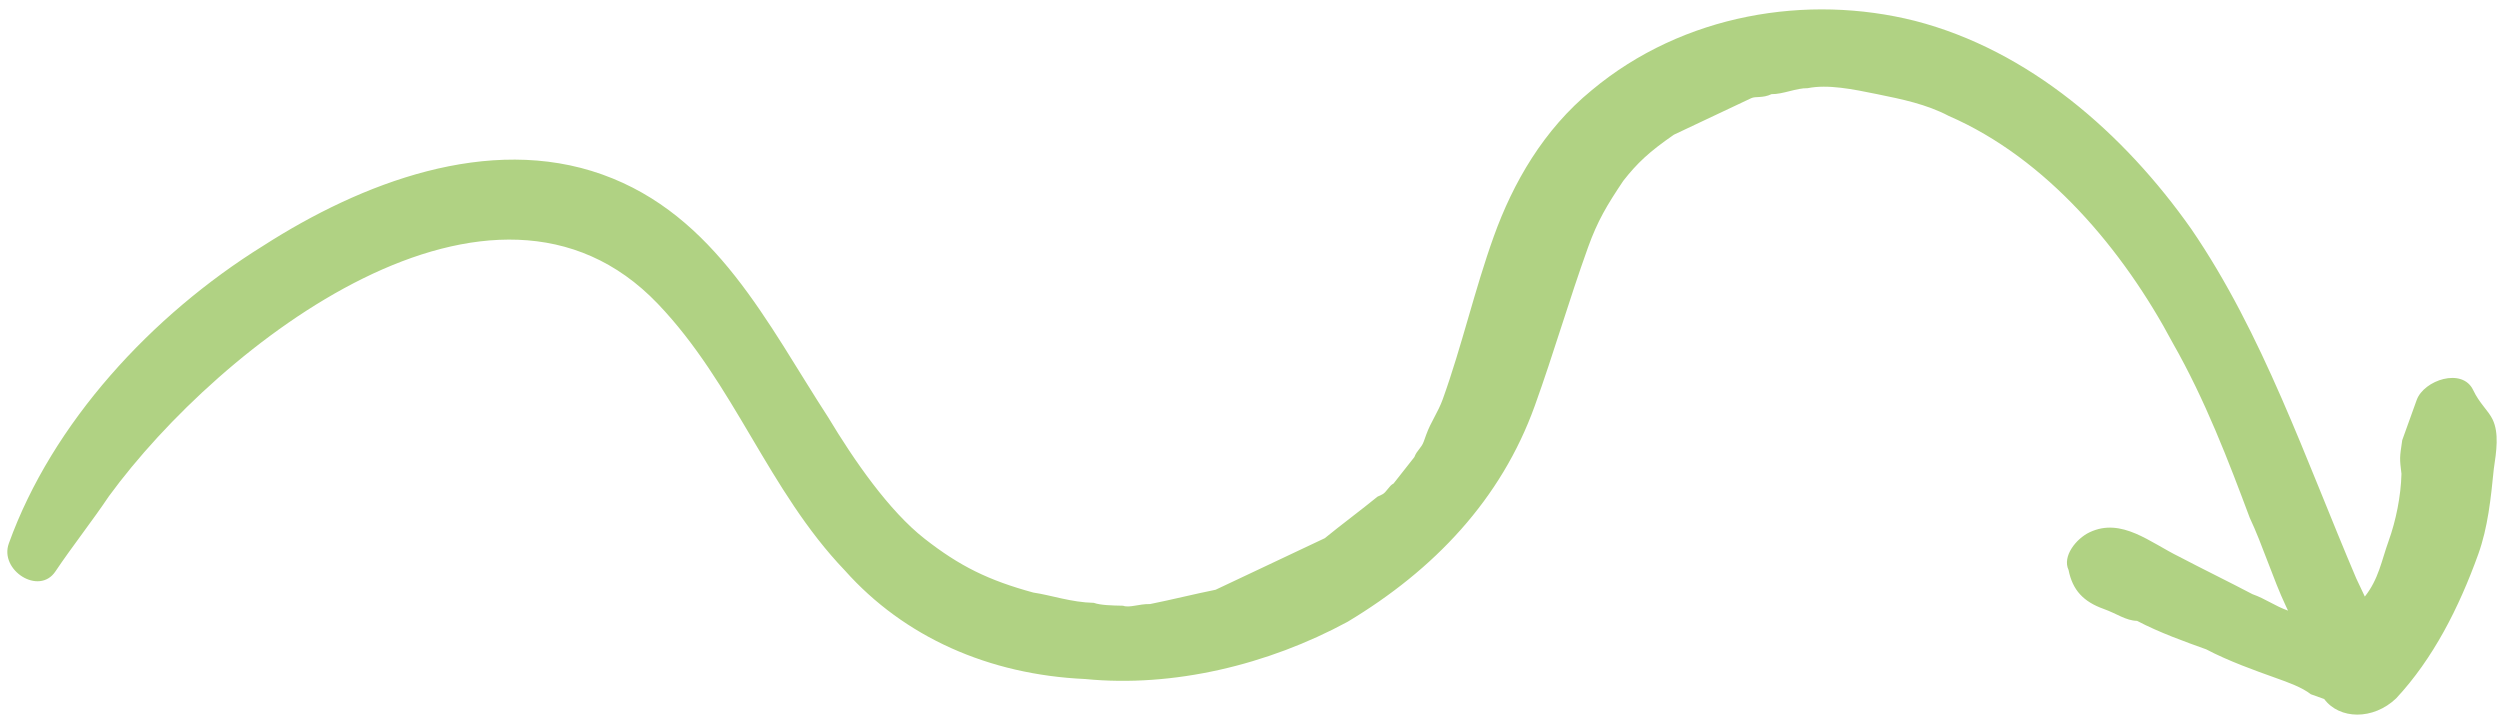 <svg width="163" height="47" viewBox="0 0 163 47" fill="none" xmlns="http://www.w3.org/2000/svg">
<path d="M161.249 25.43C160.55 23.95 158.038 24.775 157.567 26.083C157.254 26.955 156.94 27.826 156.626 28.698C156.452 29.866 156.452 29.866 156.575 30.894C156.54 32.358 156.21 33.961 155.739 35.269C155.268 36.577 155.094 37.745 154.187 38.897C154.048 38.601 153.768 38.009 153.628 37.713C150.292 29.88 147.549 21.766 142.87 14.929C138.47 8.683 132.29 3.278 124.856 1.36C117.858 -0.402 109.762 0.888 103.778 5.885C100.638 8.453 98.65 11.925 97.396 15.412C96.141 18.9 95.322 22.543 94.067 26.031C93.753 26.903 93.3 27.479 92.986 28.351L92.829 28.787C92.672 29.223 92.376 29.363 92.219 29.799C91.766 30.375 91.312 30.951 90.859 31.527C90.562 31.667 90.405 32.103 90.109 32.243L89.812 32.383C88.765 33.239 87.422 34.235 86.375 35.091C86.079 35.231 86.079 35.231 85.782 35.371C85.486 35.511 85.189 35.651 84.892 35.791C84.299 36.071 83.706 36.352 82.816 36.772C82.223 37.052 81.333 37.472 80.74 37.752C80.444 37.892 80.147 38.032 79.85 38.172C80.147 38.032 79.257 38.452 79.257 38.452C77.931 38.717 76.308 39.121 74.982 39.385C74.249 39.369 73.656 39.649 73.22 39.493C72.487 39.478 71.754 39.462 71.318 39.306C69.852 39.275 68.543 38.807 67.374 38.635C64.459 37.84 62.575 36.921 60.27 35.114C57.966 33.307 55.696 30.036 54.002 27.217C50.039 21.127 46.685 14.026 39.268 11.376C31.851 8.727 23.564 11.916 17.161 16.025C9.869 20.554 3.398 27.59 0.574 35.437C-0.053 37.181 2.548 38.848 3.611 37.26C4.675 35.672 6.035 33.944 7.099 32.356C14.372 22.408 32.148 8.586 42.884 19.801C47.894 25.035 50.078 31.965 55.089 37.199C58.947 41.529 64.462 43.991 70.761 44.273C76.468 44.836 82.662 43.358 87.861 40.542C93.513 37.149 97.874 32.557 100.07 26.453C101.325 22.966 102.283 19.618 103.538 16.131C104.166 14.387 104.776 13.375 105.84 11.787C106.747 10.635 107.497 9.919 109.137 8.783L109.73 8.503L110.026 8.363C110.323 8.223 110.62 8.082 111.213 7.802C111.806 7.522 112.696 7.102 113.289 6.822C113.585 6.682 113.289 6.822 113.585 6.682C113.882 6.542 113.882 6.542 114.179 6.402C114.475 6.262 114.912 6.418 115.505 6.138C116.238 6.153 117.127 5.733 117.86 5.749C119.186 5.485 120.792 5.812 122.397 6.14C124.003 6.467 125.609 6.795 127.057 7.558C133.445 10.332 138.438 16.298 141.669 22.372C143.782 26.078 145.302 30.065 146.682 33.756C147.52 35.531 148.202 37.743 149.04 39.518L149.18 39.814C148.307 39.502 147.731 39.05 146.858 38.739C145.41 37.975 143.525 37.056 142.076 36.293C140.191 35.373 138.323 33.722 136.247 34.702C135.357 35.123 134.45 36.275 134.87 37.162C135.132 38.486 135.848 39.233 137.157 39.701C138.029 40.013 138.605 40.465 139.338 40.48C140.787 41.244 142.532 41.867 143.841 42.335C145.29 43.098 147.035 43.722 148.344 44.189C149.216 44.501 150.089 44.813 150.665 45.264C151.101 45.42 151.101 45.42 151.538 45.576C152.533 46.916 154.732 46.963 156.232 45.531C158.639 42.947 160.33 39.615 161.585 36.128C162.212 34.384 162.404 32.484 162.595 30.584C162.769 29.417 162.943 28.249 162.524 27.361C162.244 26.769 161.668 26.318 161.249 25.43Z" fill="#B0D283"/>
</svg>
